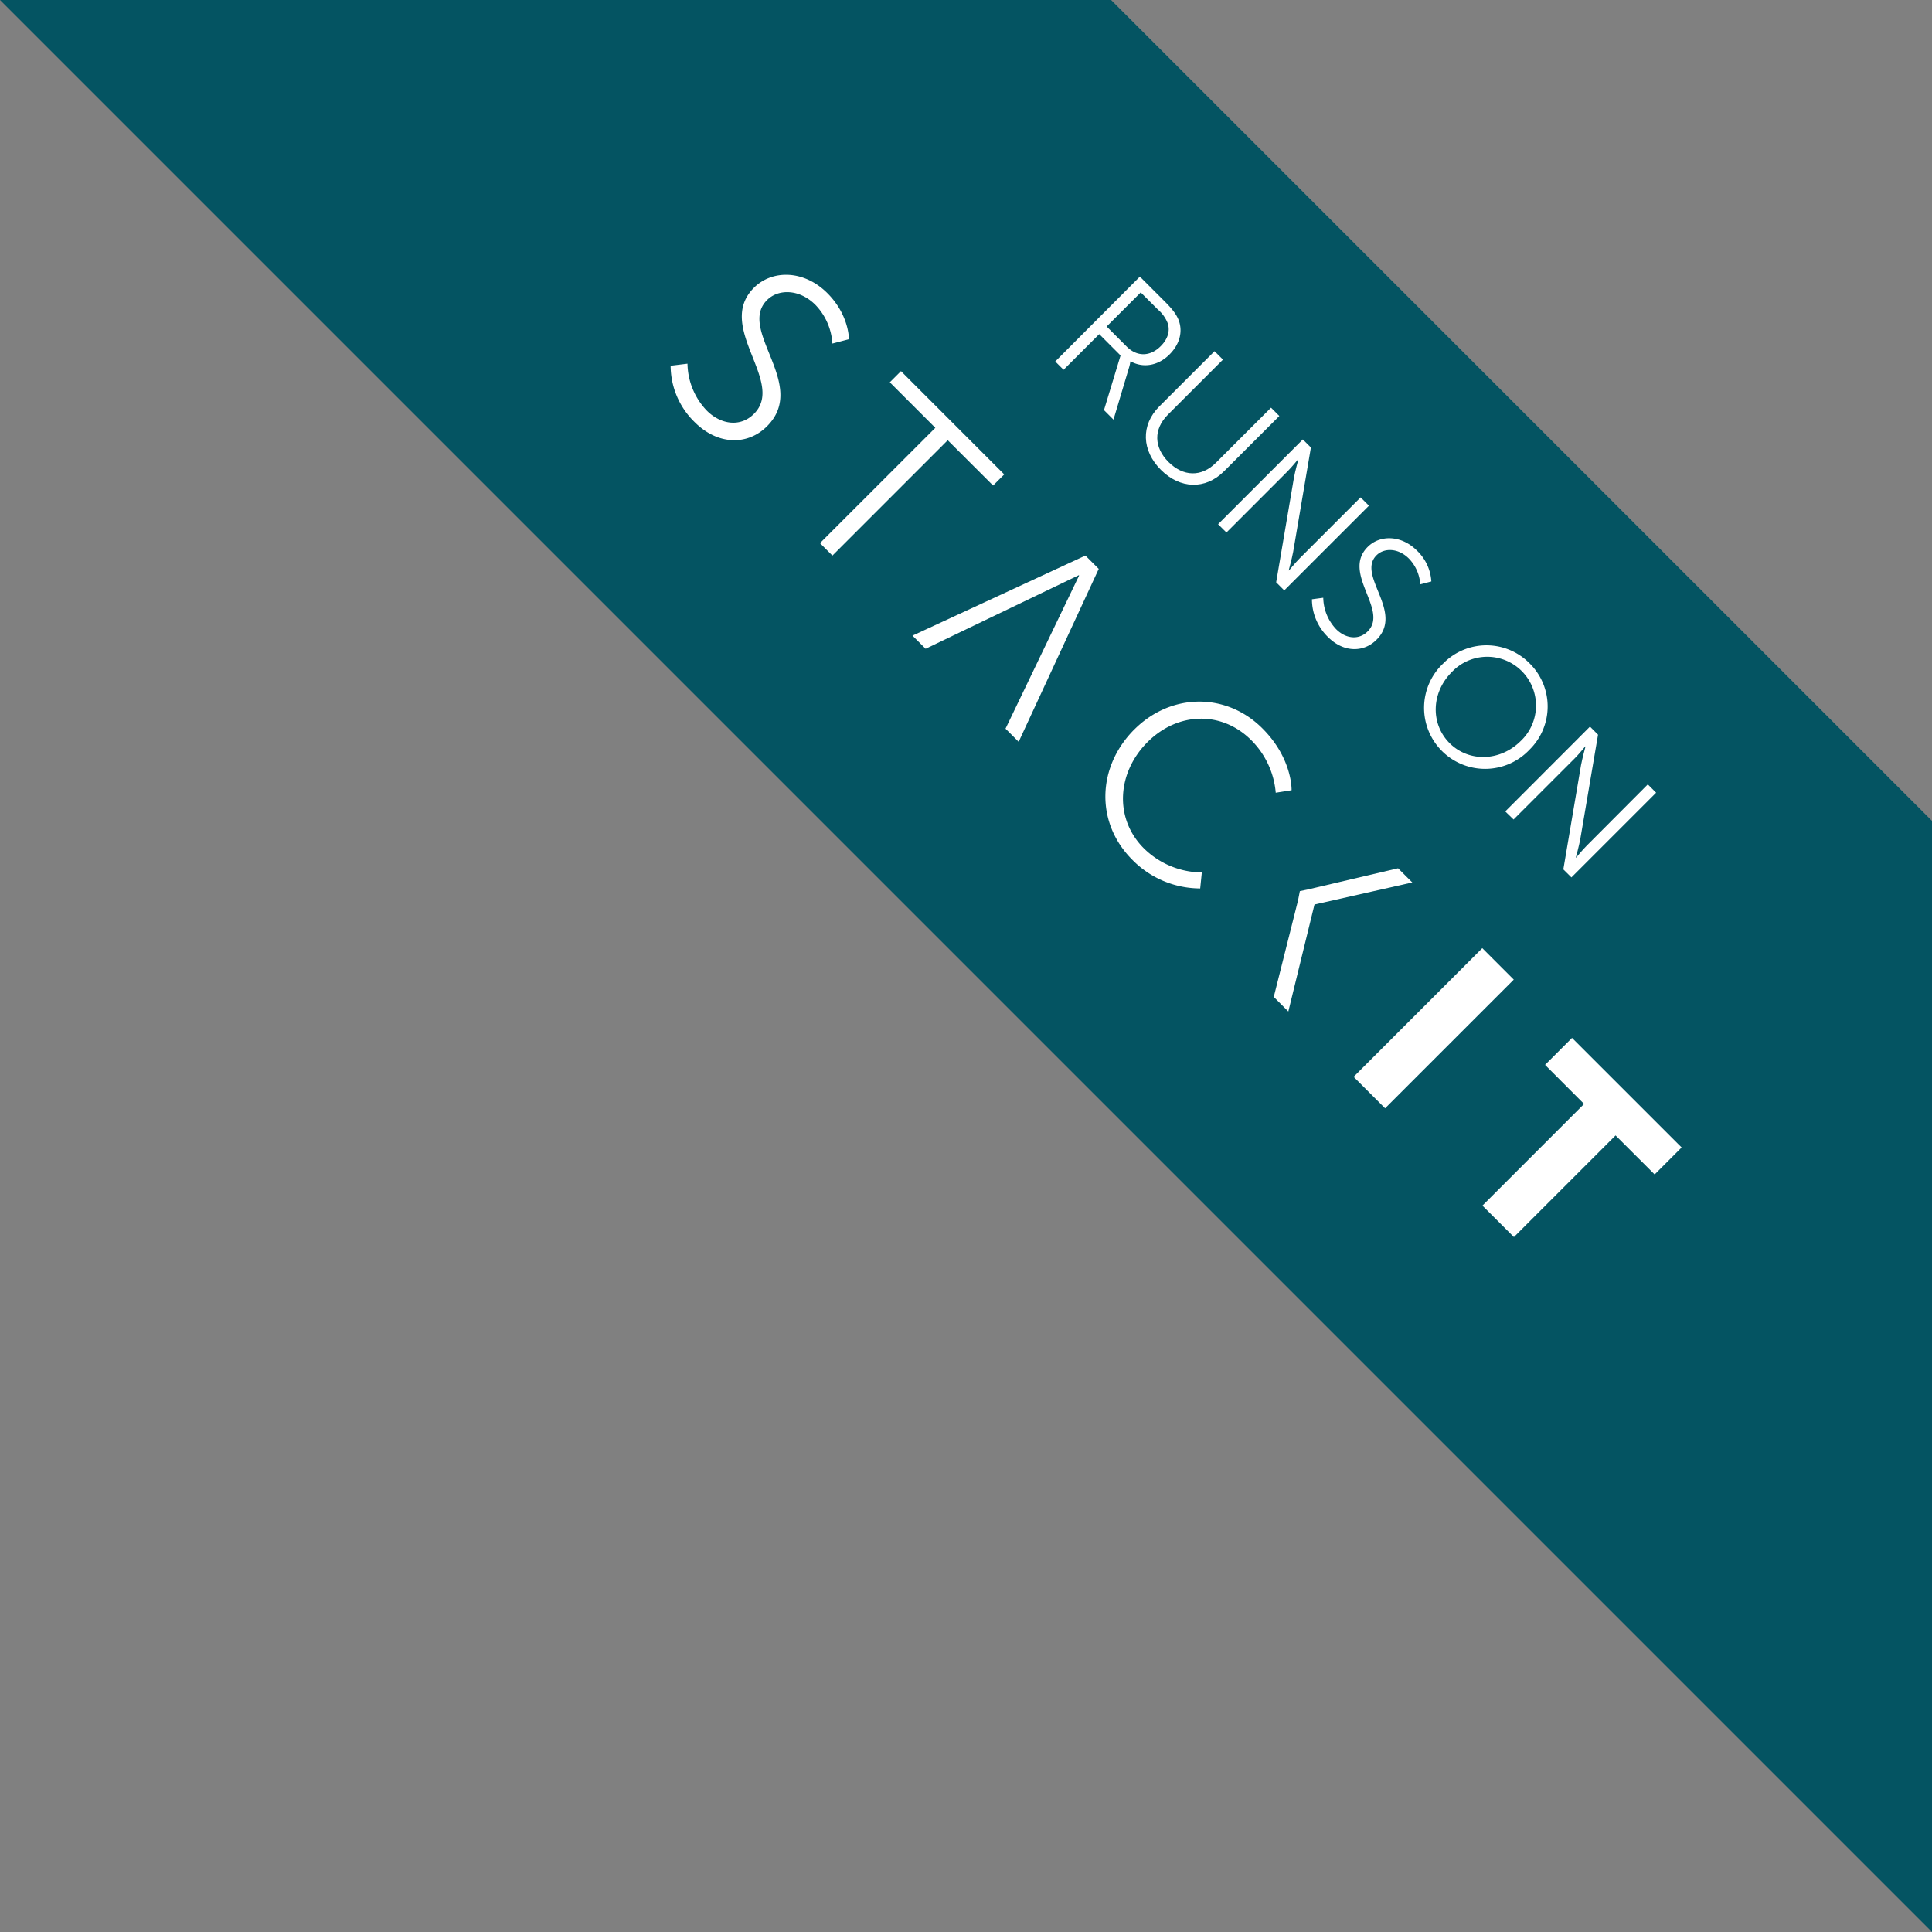 <svg id="Ebene_1" data-name="Ebene 1" xmlns="http://www.w3.org/2000/svg" viewBox="0 0 500 500"><rect x="0" y="0" width="500" height="500" fill="#808080" stroke="none"/><defs><style>.cls-1{fill:#045462;}.cls-2{fill:#fff;}</style></defs><polygon class="cls-1" points="500 212.45 287.55 0 0 0 500 500 500 212.45"/><path class="cls-2" d="M173.56,94.65a20.42,20.42,0,0,0,6.2,14.58c6.14,6.14,13.87,6,18.76,1.07,10.76-10.76-7.82-24.87,0-32.65,2.88-2.88,8.33-2.93,12.52,1.26a15.78,15.78,0,0,1,4.38,10l4.28-1.12s.1-6.24-5.58-11.92c-6.06-6.06-14.3-6.1-19-1.4-10.15,10.15,8.29,24.4,0,32.64-3.53,3.54-8.61,2.75-12.2-.84a18,18,0,0,1-5-12.15Z"/><polygon class="cls-2" points="212.21 140.56 215.43 143.78 245.27 113.93 257.01 125.66 259.89 122.78 233.17 96.05 230.28 98.94 242.06 110.72 212.21 140.56"/><polygon class="cls-2" points="260.23 188.58 263.63 191.98 284.35 147.23 280.9 143.78 236.15 164.5 239.55 167.9 279.18 148.86 279.27 148.95 260.23 188.58"/><path class="cls-2" d="M293.57,188.77c-9.55,9.54-10.24,24-.56,33.71a24.68,24.68,0,0,0,17.6,7.45l.42-4.14a21.65,21.65,0,0,1-15-6.24c-7.78-7.78-6.89-19.65.93-27.48s19.18-8.19,26.87-.51a21.81,21.81,0,0,1,6.33,13.6l4.1-.65s.28-8.2-7.55-16c-9.35-9.36-23.65-9.22-33.15.28"/><polygon class="cls-2" points="335.94 232.99 329.65 258 333.42 261.77 340.17 234.16 340.26 234.07 365.5 228.38 361.82 224.71 338.82 230.11 336.4 230.63 335.94 232.99"/><rect class="cls-2" x="347.5" y="260.34" width="47.09" height="11.52" transform="translate(-79.49 340.31) rotate(-45)"/><polygon class="cls-2" points="406.84 268.61 399.86 275.59 409.96 285.7 383.65 312.01 391.8 320.15 418.11 293.85 428.22 303.95 435.2 296.96 406.84 268.61"/><path class="cls-2" d="M295,71.59l6.49,6.49c2.24,2.24,3,3.46,3.52,4.71,1.16,3,.31,6.29-2.34,8.94-3,3-6.92,3.56-10.07,1.78l-.06.06a11.74,11.74,0,0,1-.31,1.44l-4.06,13.59-2.46-2.46L290,92l-5.52-5.53-9.23,9.23-2.15-2.15Zm-3.4,18.12c2.66,2.65,6.05,2.62,8.8-.13,1.81-1.81,2.43-3.86,1.84-5.83a9,9,0,0,0-2.59-3.65l-4.43-4.42-8.82,8.82Z"/><path class="cls-2" d="M314.32,90.89l2.18,2.18-14.25,14.25c-3.77,3.77-3.62,8.48.16,12.25s8.51,4,12.34.13l14.19-14.19,2.15,2.15-14.28,14.28c-4.86,4.87-11.41,4.62-16.37-.34s-5.27-11.57-.4-16.43Z"/><path class="cls-2" d="M337.17,113.73l2.09,2.09-4.59,27c-.34,1.84-1.15,4.77-1.15,4.77l.06.06s1.62-2,2.77-3.15l15.78-15.78,2.15,2.15-21.92,21.92-2.09-2.09,4.59-27c.34-1.84,1.15-4.77,1.15-4.77l-.06-.06s-1.62,2-2.77,3.15L317.4,137.81l-2.16-2.15Z"/><path class="cls-2" d="M342.46,154.7a12.12,12.12,0,0,0,3.34,8.14c2.4,2.4,5.79,2.93,8.16.56,5.52-5.52-6.82-15.06,0-21.86,3.15-3.15,8.67-3.12,12.73.94a12,12,0,0,1,3.74,8l-2.87.75a10.54,10.54,0,0,0-2.93-6.67c-2.81-2.81-6.46-2.78-8.39-.85-5.21,5.21,7.24,14.66,0,21.86-3.27,3.28-8.45,3.4-12.56-.71a13.69,13.69,0,0,1-4.15-9.77Z"/><path class="cls-2" d="M395.84,171.66a15.66,15.66,0,0,1,0,22.35,15.79,15.79,0,1,1-22.32-22.32A15.67,15.67,0,0,1,395.84,171.66Zm-20.68,20.67c4.93,4.92,13,4.8,18.4-.56a12.62,12.62,0,1,0-17.84-17.84C370.36,179.29,370.2,187.37,375.16,192.33Z"/><path class="cls-2" d="M411.48,188.05l2.09,2.09-4.59,27c-.34,1.84-1.15,4.77-1.15,4.77l.06.06s1.63-2,2.78-3.14L426.45,203l2.15,2.15-21.92,21.92L404.59,225l4.58-27c.35-1.84,1.15-4.78,1.15-4.78l-.06-.06s-1.62,2-2.77,3.15l-15.78,15.78L389.56,210Z"/></svg>